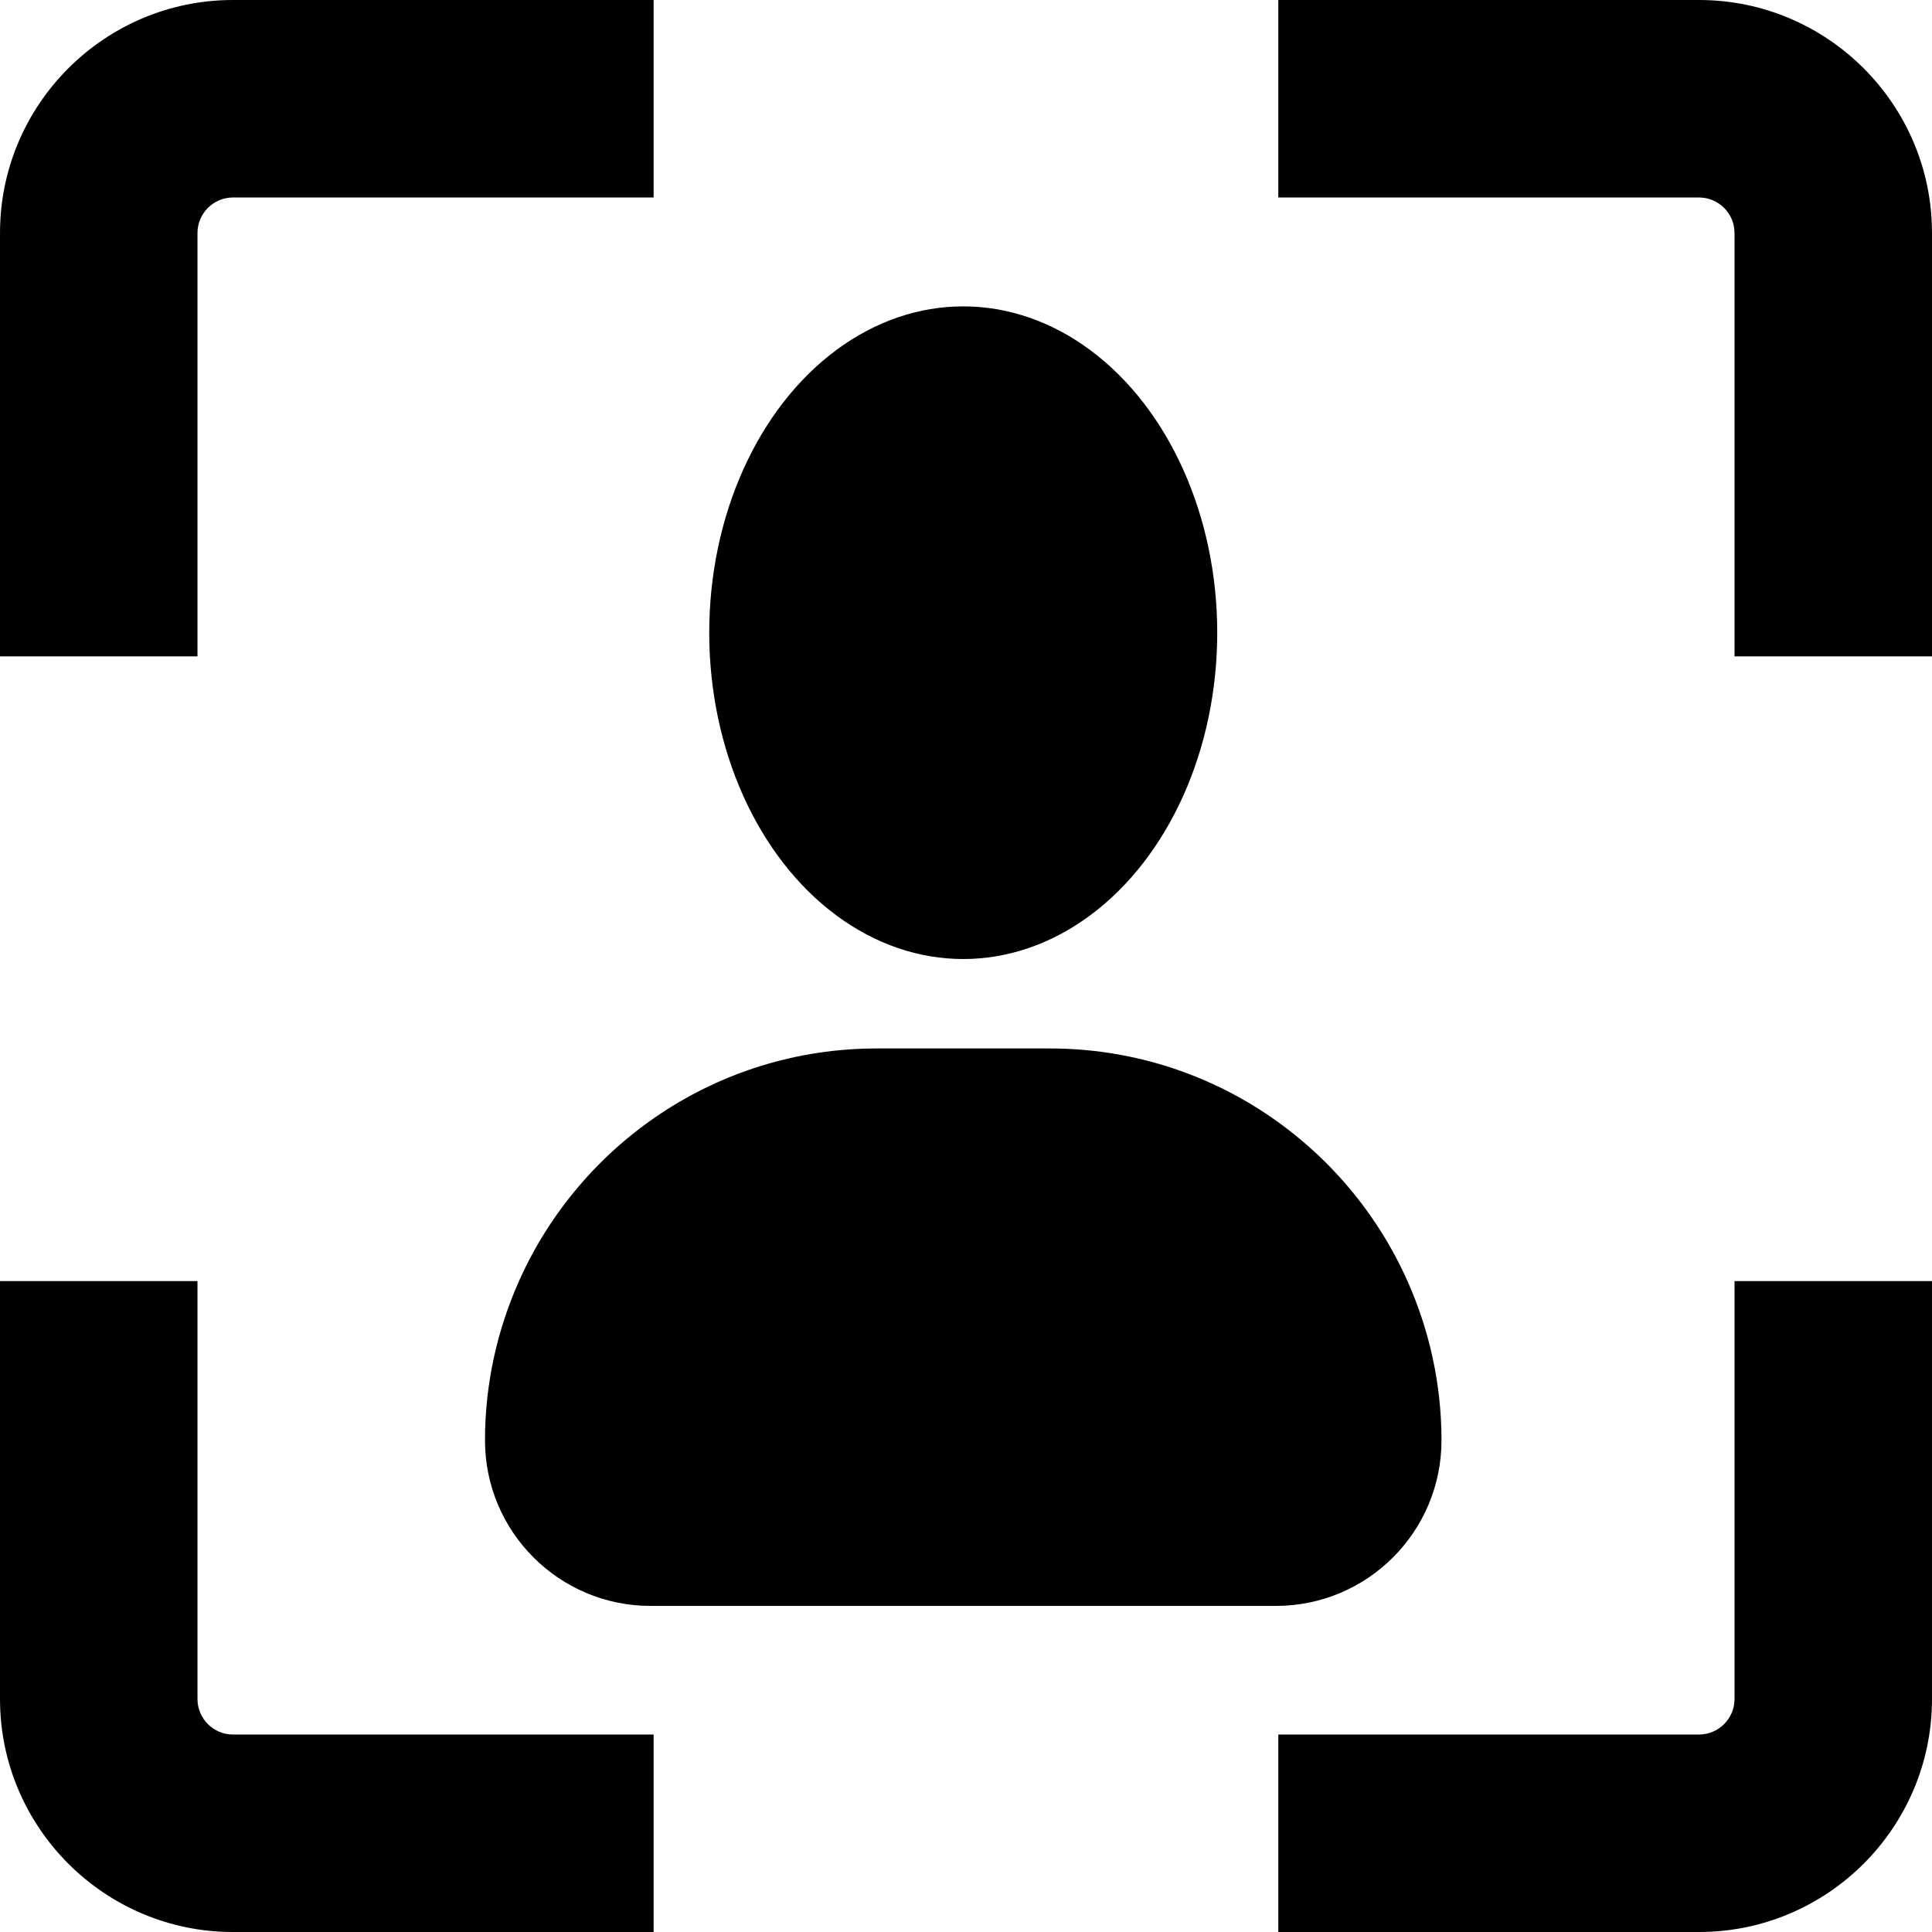 <?xml version="1.0" encoding="iso-8859-1"?>
<!-- Generator: Adobe Illustrator 18.0.0, SVG Export Plug-In . SVG Version: 6.00 Build 0)  -->
<!DOCTYPE svg PUBLIC "-//W3C//DTD SVG 1.1//EN" "http://www.w3.org/Graphics/SVG/1.1/DTD/svg11.dtd">
<svg version="1.1" id="Capa_1" xmlns="http://www.w3.org/2000/svg" xmlns:xlink="http://www.w3.org/1999/xlink" x="0px" y="0px"
	 viewBox="0 0 491.413 491.413" style="enable-background:new 0 0 491.413 491.413;" xml:space="preserve">
<g>
	<path d="M432.158,0H325.145v50.232h107.014c4.971,0,9.024,4.054,9.024,9.024v107.698h50.229V59.257
		C491.411,26.586,464.825,0,432.158,0z"/>
	<path d="M441.183,432.161c0,4.969-4.054,9.024-9.024,9.024H325.145v50.227h107.014c32.667,0,59.253-26.588,59.253-59.252V325.851
		h-50.229V432.161z"/>
	<path d="M50.231,59.257c0-4.971,4.057-9.024,9.021-9.024h107V0h-107C26.588,0,0.002,26.586,0.002,59.257v107.698h50.229V59.257z"/>
	<path d="M50.231,432.161V325.851H0.002v106.311c0,32.664,26.586,59.252,59.25,59.252h107v-50.227h-107
		C54.287,441.186,50.231,437.13,50.231,432.161z"/>
	<path d="M324.53,408.47c23.266,0,42.12-18.855,42.12-42.121c0-14.436-3.14-28.123-8.649-40.498
		c-15.535-34.844-50.408-59.172-91.021-59.172h-43.953c-40.609,0-75.483,24.328-91.02,59.172
		c-5.508,12.375-8.648,26.063-8.648,40.498c0,23.266,18.851,42.121,42.119,42.121h0.08H324.45H324.53z"/>
	<ellipse cx="245.004" cy="160.931" rx="64.607" ry="83.003"/>
</g>
<g>
</g>
<g>
</g>
<g>
</g>
<g>
</g>
<g>
</g>
<g>
</g>
<g>
</g>
<g>
</g>
<g>
</g>
<g>
</g>
<g>
</g>
<g>
</g>
<g>
</g>
<g>
</g>
<g>
</g>
</svg>
